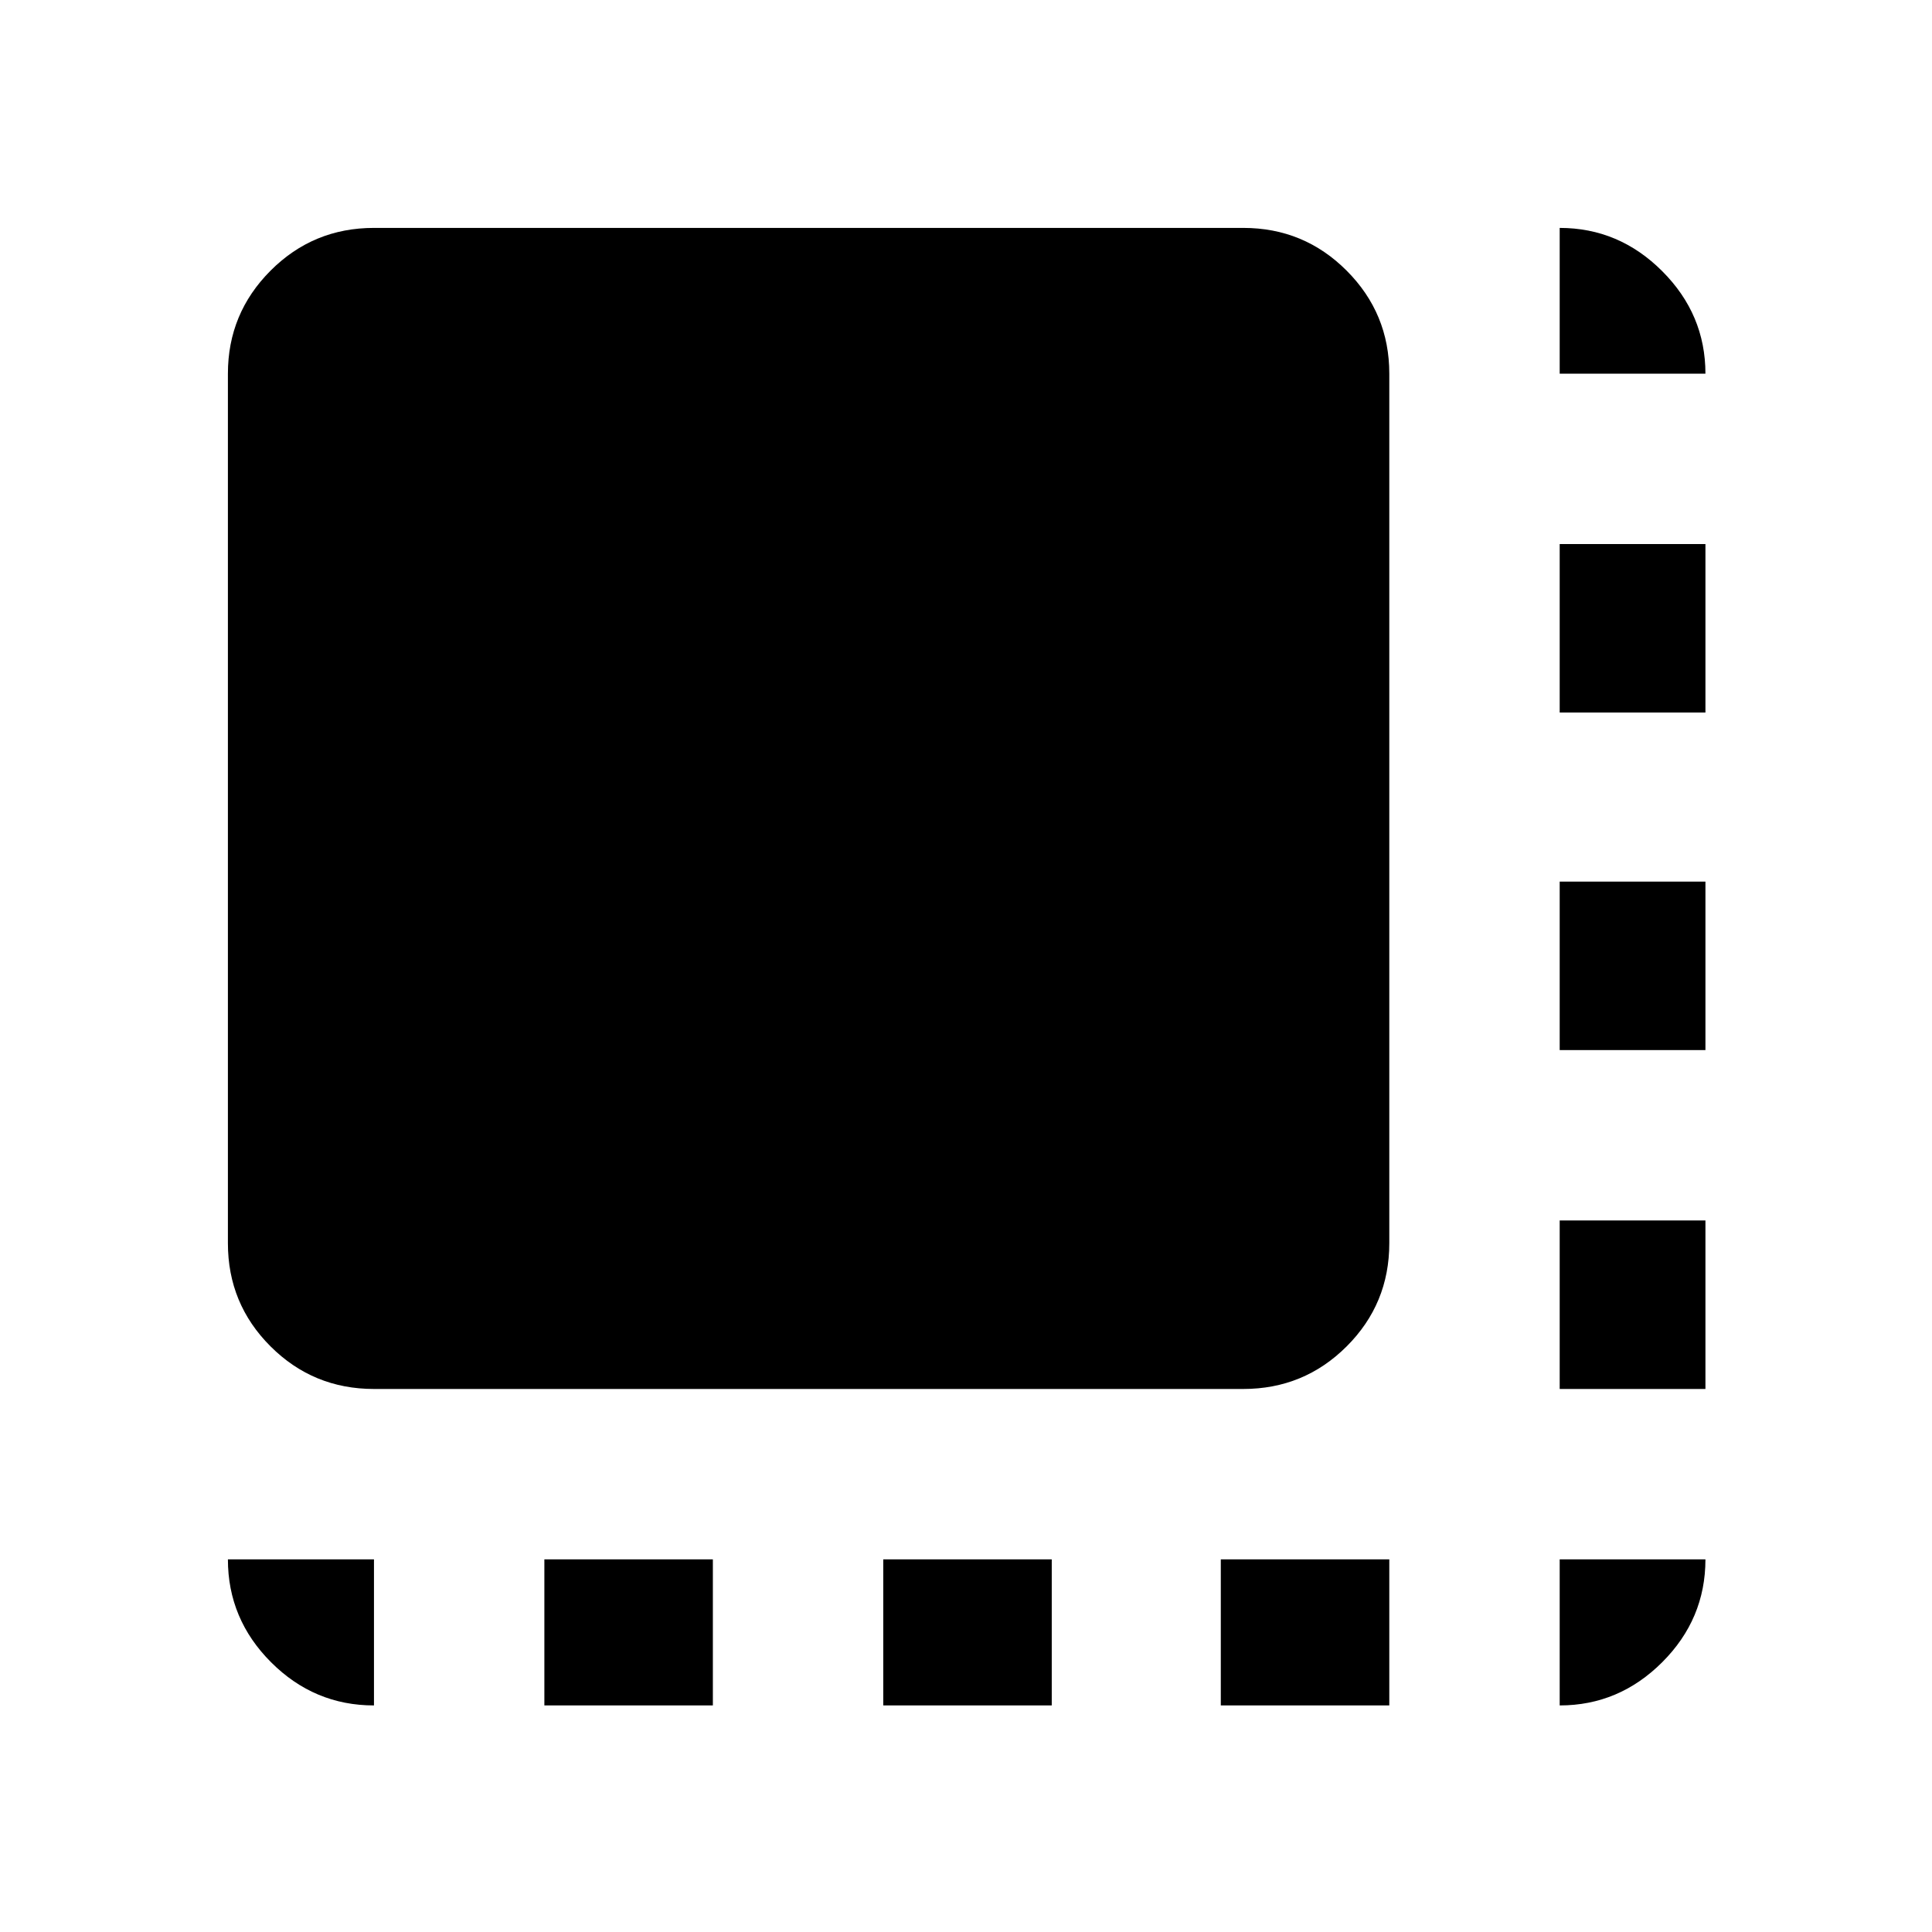 <svg xmlns="http://www.w3.org/2000/svg" height="40" viewBox="0 96 960 960" width="40"><path d="M270.492 943.421v-72.58h83.725v72.58h-83.725Zm168.392 0v-72.58h83.725v72.58h-83.725Zm167.725 0v-72.58h83.725v72.58h-83.725ZM775 786.174v-83.725h72.421v83.725H775Zm0-168.391v-83.725h72.421v83.725H775Zm0-167.725v-83.725h72.421v83.725H775ZM185.826 786.174q-30.185 0-51.382-21.151-21.198-21.15-21.198-51.269V281.666q0-29.951 21.198-51.185 21.197-21.235 51.382-21.235h431.928q30.184 0 51.382 21.235 21.198 21.234 21.198 51.185v432.088q0 30.119-21.198 51.269-21.198 21.151-51.382 21.151H185.826ZM775 281.666v-72.42q29.451 0 50.936 21.485 21.485 21.484 21.485 50.935H775Zm0 661.755v-72.58h72.421q0 29.652-21.485 51.116T775 943.421Zm-589.174 0q-29.685 0-51.132-21.448-21.448-21.448-21.448-51.132h72.58v72.58Z"/></svg>
